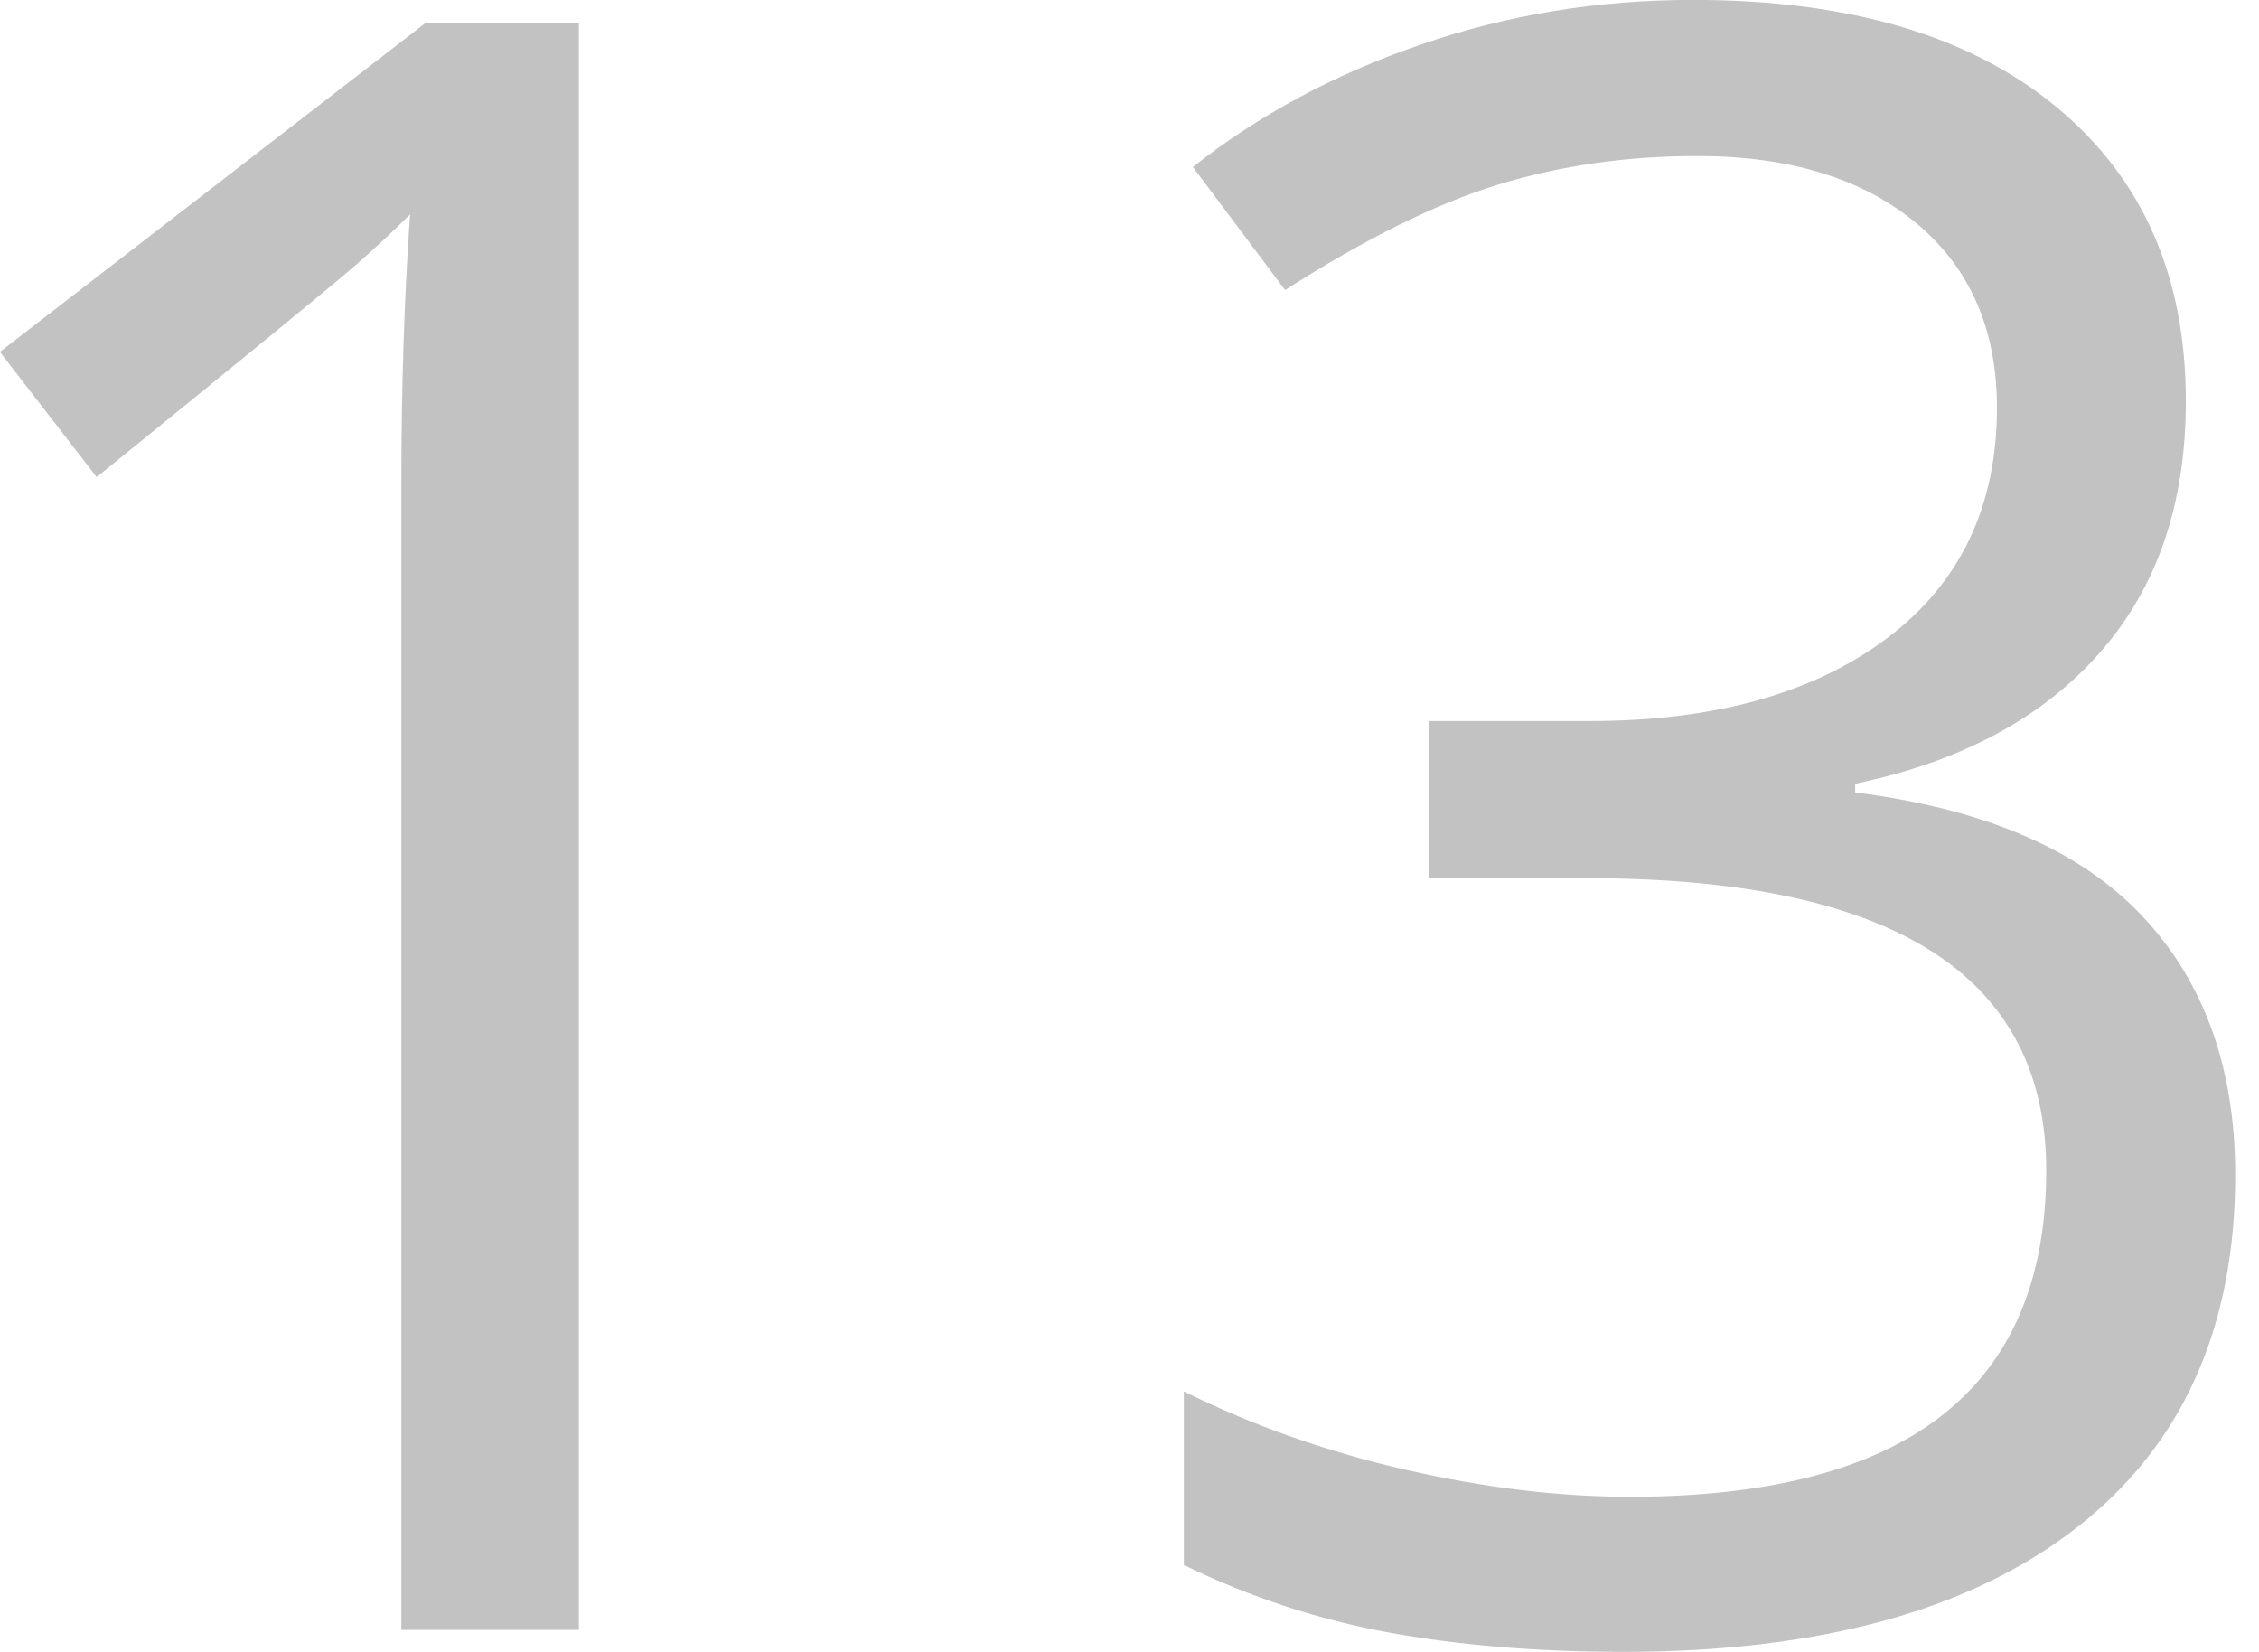 <?xml version="1.0" encoding="utf-8"?>
<!-- Generator: Adobe Illustrator 16.0.0, SVG Export Plug-In . SVG Version: 6.00 Build 0)  -->
<!DOCTYPE svg PUBLIC "-//W3C//DTD SVG 1.1//EN" "http://www.w3.org/Graphics/SVG/1.1/DTD/svg11.dtd">
<svg version="1.1" id="slash_x2B_13" xmlns="http://www.w3.org/2000/svg" xmlns:xlink="http://www.w3.org/1999/xlink" x="0px"
	 y="0px" width="28.222px" height="20.634px" viewBox="299.157 43.43 28.222 20.634"
	 enable-background="new 299.157 43.43 28.222 20.634" xml:space="preserve">
<path id="num-2" fill="#C2C2C2" d="M326.465,48.442c0,1.281-0.358,2.329-1.078,3.145c-0.719,0.813-1.733,1.358-3.053,1.633v0.109
	c1.609,0.203,2.805,0.715,3.582,1.539c0.777,0.822,1.166,1.902,1.166,3.238c0,1.913-0.662,3.385-1.99,4.414
	c-1.326,1.029-3.211,1.544-5.654,1.544c-1.062,0-2.034-0.08-2.918-0.239c-0.883-0.16-1.739-0.441-2.573-0.845v-2.169
	c0.869,0.43,1.797,0.757,2.778,0.98c0.984,0.225,1.916,0.336,2.795,0.336c3.47,0,5.201-1.358,5.201-4.076
	c0-2.436-1.912-3.651-5.735-3.651h-1.979v-1.963h2.006c1.564,0,2.806-0.347,3.722-1.037c0.914-0.69,1.37-1.649,1.37-2.876
	c0-0.979-0.336-1.747-1.008-2.307c-0.674-0.559-1.586-0.838-2.737-0.838c-0.88,0-1.707,0.119-2.486,0.357
	c-0.777,0.238-1.664,0.678-2.662,1.317l-1.152-1.537c0.822-0.649,1.771-1.16,2.851-1.53c1.074-0.371,2.207-0.557,3.396-0.557
	c1.949,0,3.463,0.445,4.543,1.339S326.465,46.887,326.465,48.442z"/>
<path id="num-1" fill="#C2C2C2" d="M306.397,63.79h-2.226V49.485c0-1.189,0.035-2.314,0.109-3.377
	c-0.191,0.191-0.408,0.395-0.646,0.604c-0.237,0.211-1.327,1.104-3.269,2.678l-1.209-1.564l5.312-4.105h1.921v20.07H306.397z"/>
</svg>
